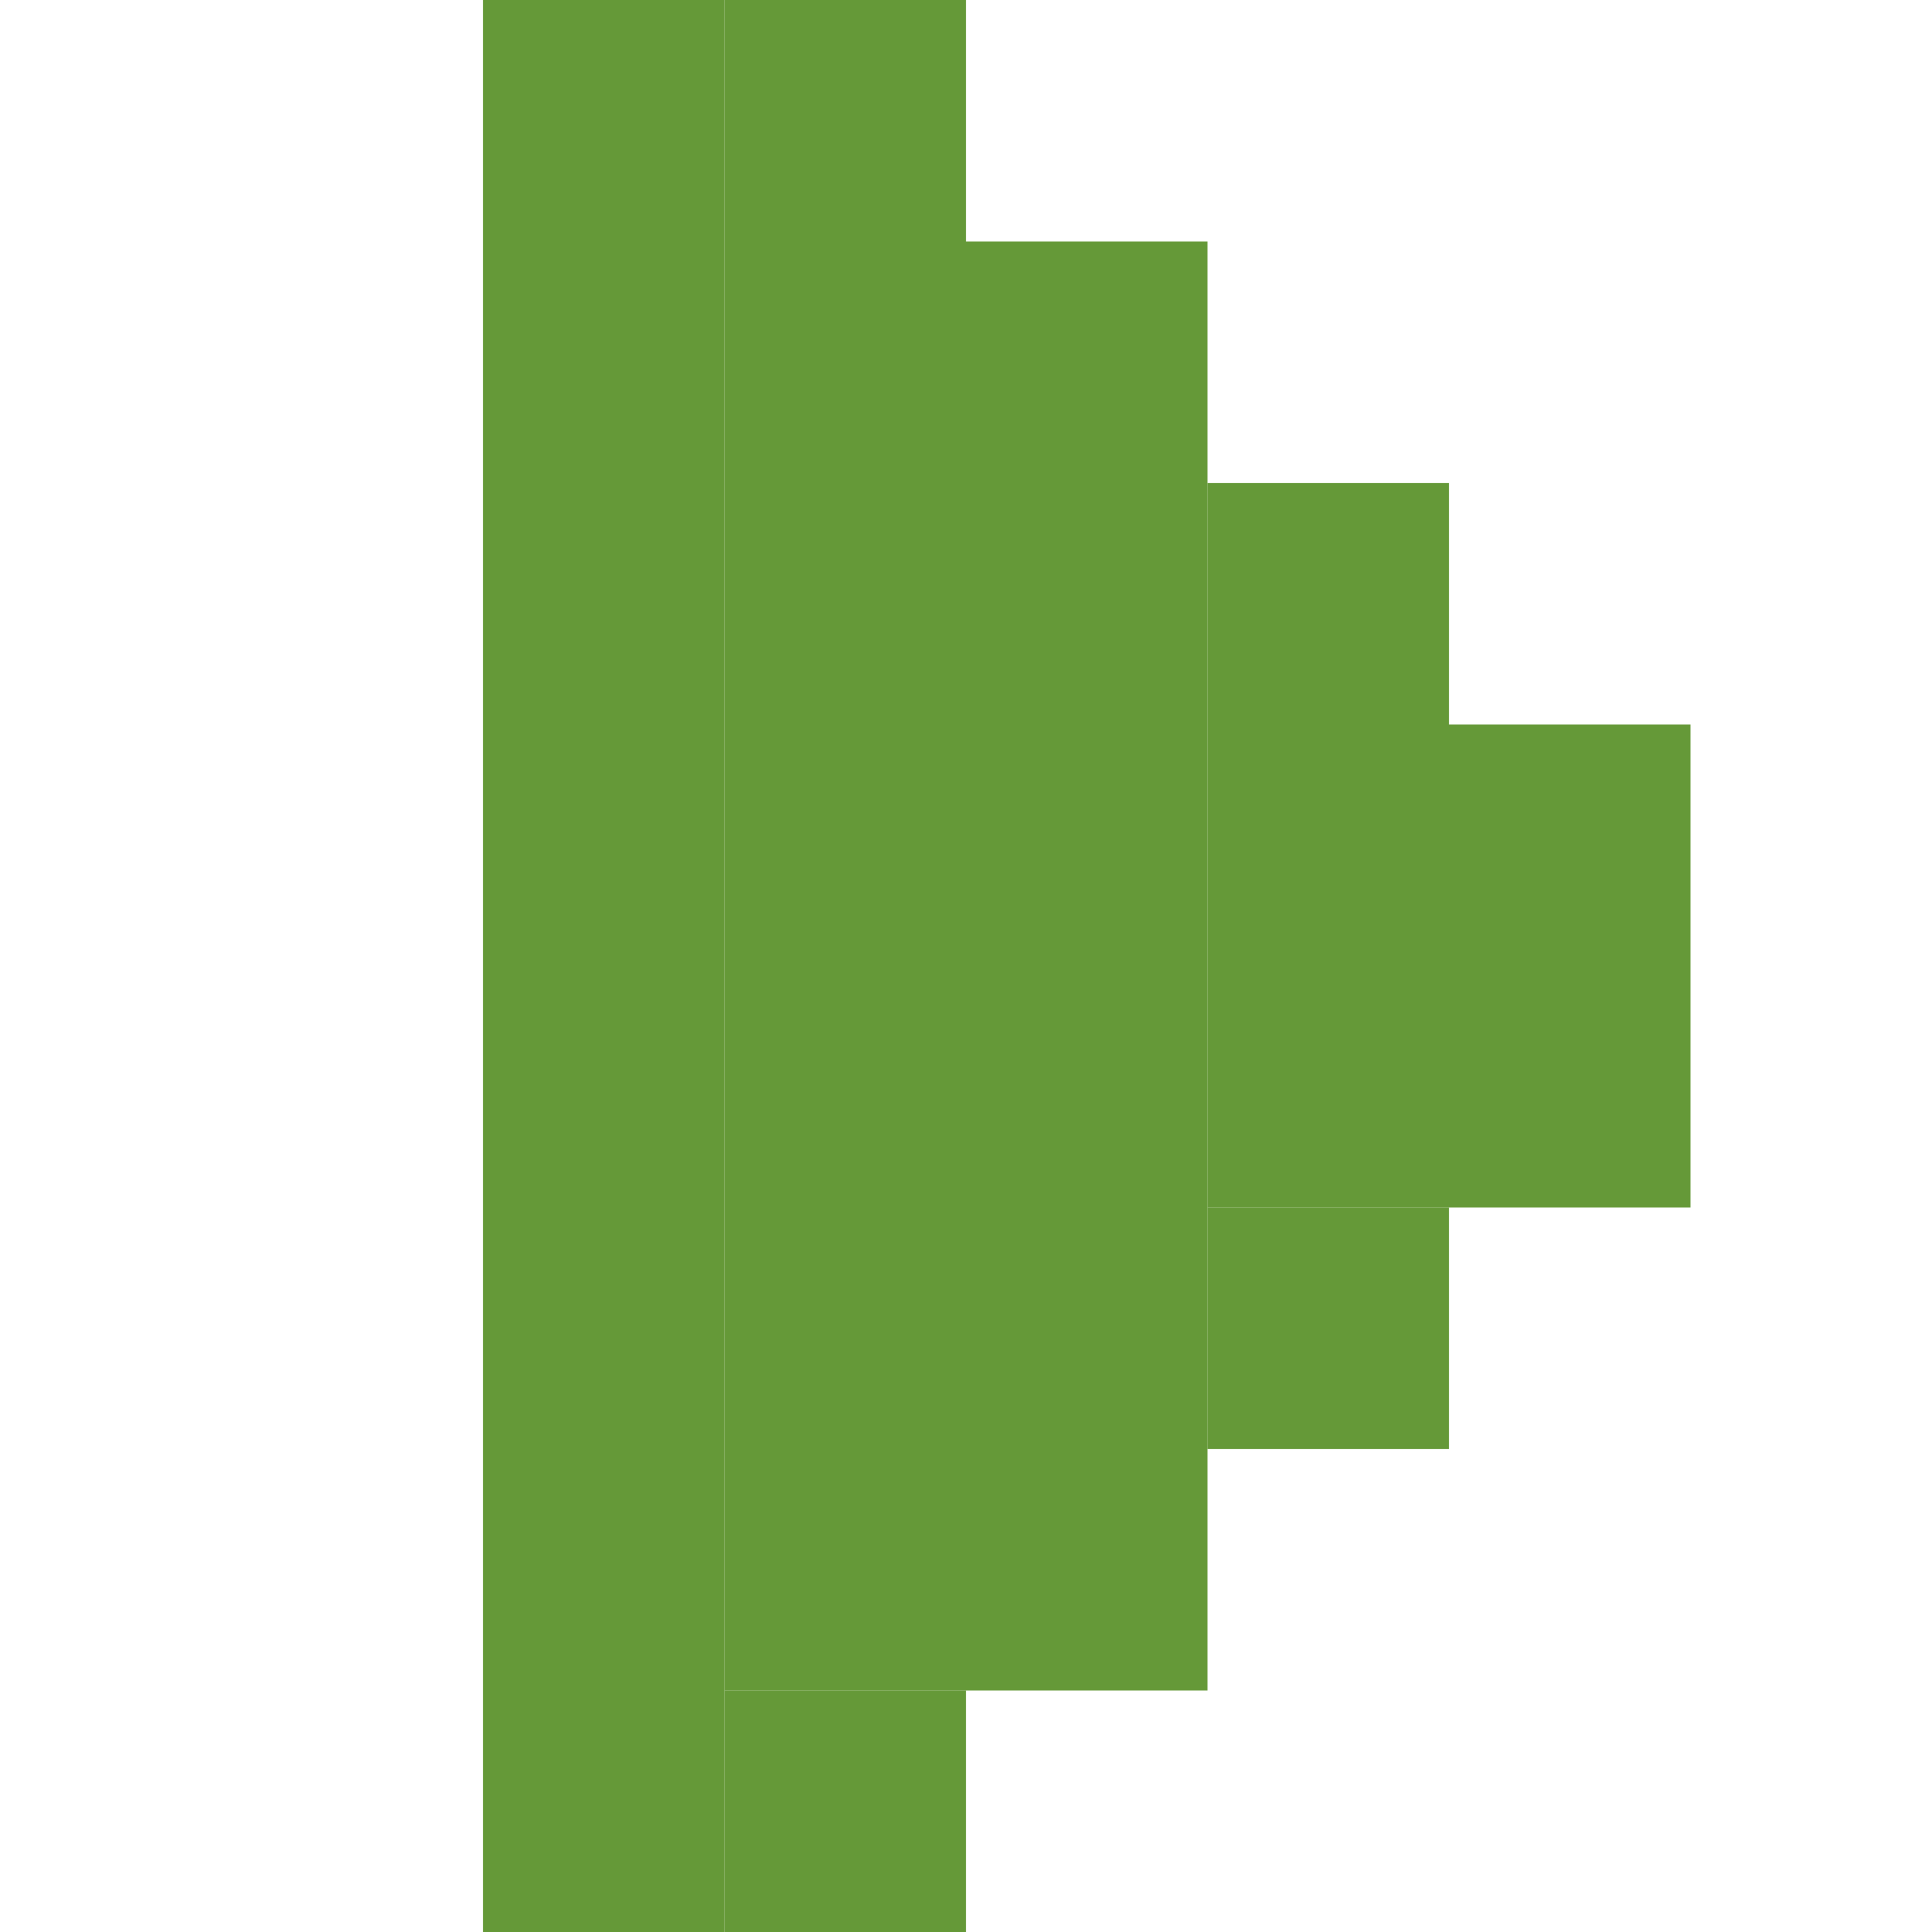 <?xml version="1.0" encoding="utf-8"?>
<!-- Generator: Adobe Illustrator 21.0.0, SVG Export Plug-In . SVG Version: 6.00 Build 0)  -->
<svg version="1.1" id="图层_1" xmlns="http://www.w3.org/2000/svg" xmlns:xlink="http://www.w3.org/1999/xlink" x="0px" y="0px"
	 viewBox="0 0 8 8" style="enable-background:new 0 0 8 8;" xml:space="preserve">
<style type="text/css">
	.st0{fill:#659938;}
</style>
<g id="图层_71">
	<polygon class="st0" points="3,0 2,0 2,8 3,8 	"/>
	<polygon class="st0" points="4,0 3,0 3,7 4,7 	"/>
	<polygon class="st0" points="5,1 4,1 4,6 5,6 	"/>
	<polygon class="st0" points="6,2 5,2 5,5 6,5 	"/>
	<polygon class="st0" points="7,3 6,3 6,4 7,4 	"/>
	<polygon class="st0" points="4,7 3,7 3,8 4,8 	"/>
	<polygon class="st0" points="5,6 4,6 4,7 5,7 	"/>
	<polygon class="st0" points="6,5 5,5 5,6 6,6 	"/>
	<polygon class="st0" points="7,4 6,4 6,5 7,5 	"/>
</g>
</svg>
